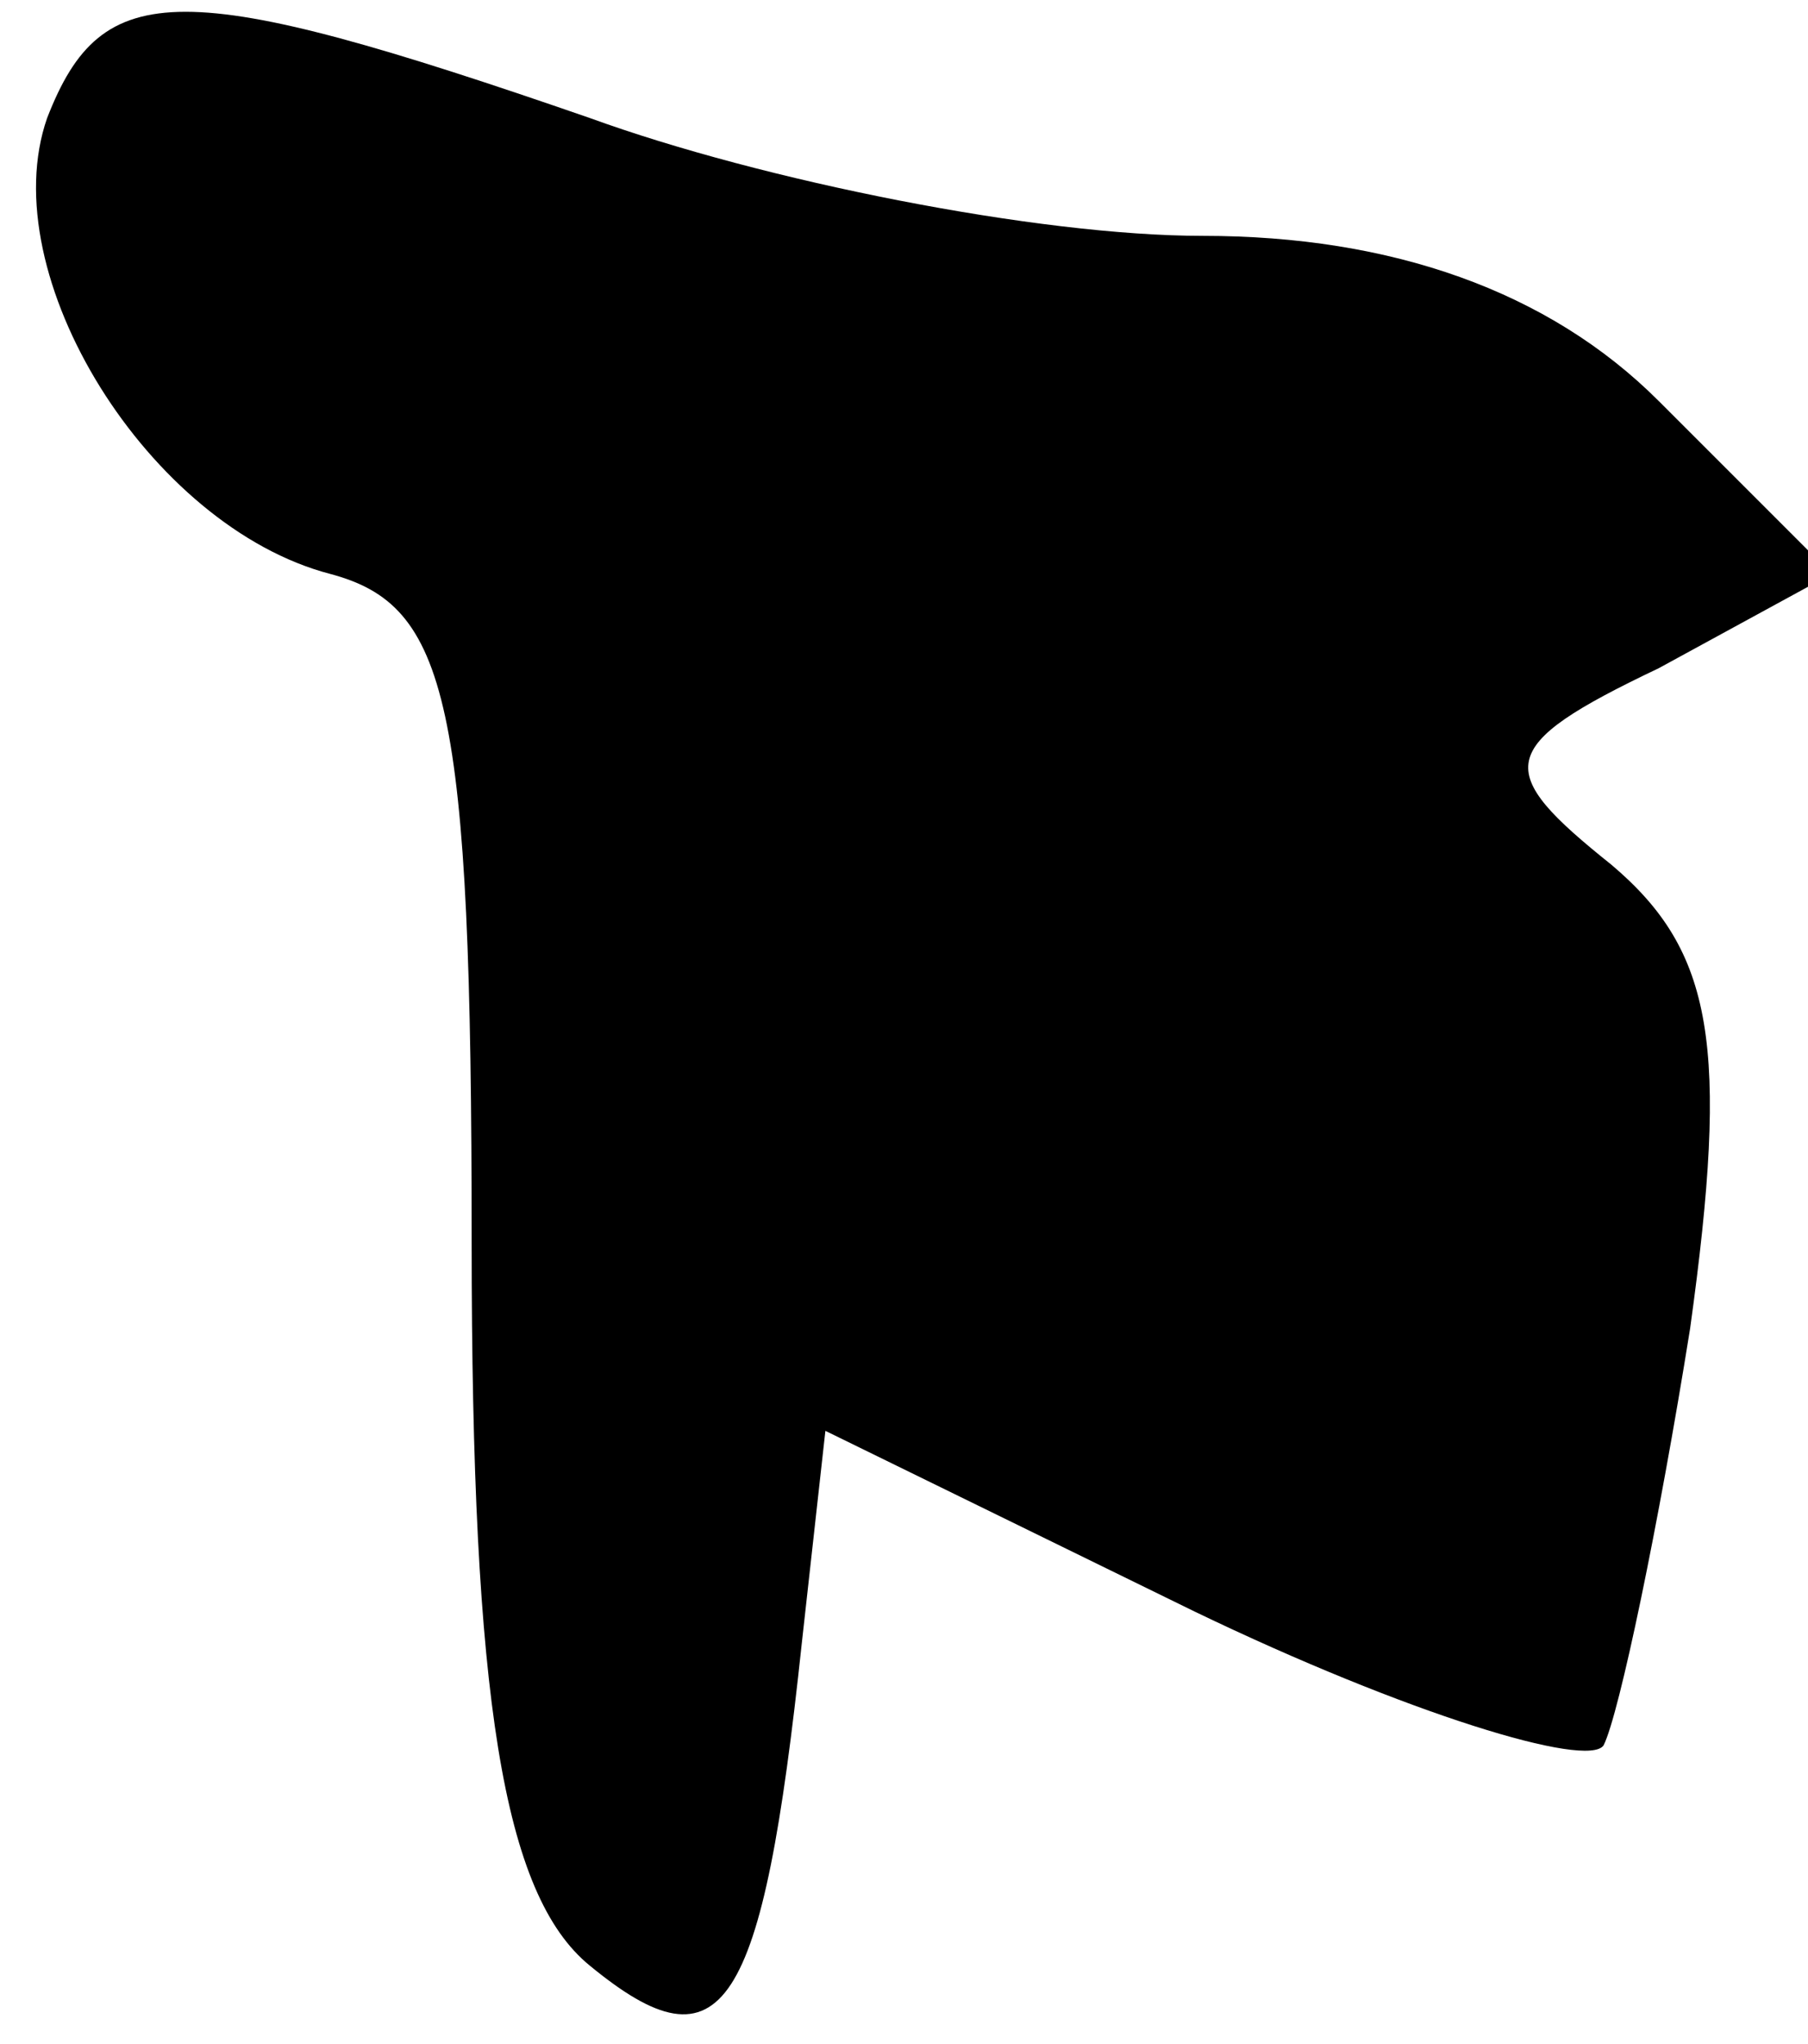 <?xml version="1.0" standalone="no"?>
<!DOCTYPE svg PUBLIC "-//W3C//DTD SVG 20010904//EN"
 "http://www.w3.org/TR/2001/REC-SVG-20010904/DTD/svg10.dtd">
<svg version="1.0" xmlns="http://www.w3.org/2000/svg"
 width="23pt" height="26pt" viewBox="0 0 23 26"
 preserveAspectRatio="xMidYMid meet">
<g transform="translate(0,26) scale(0.1,-0.1)"
fill="#000000" stroke="none">
<path fill="#000000" stroke="none" d="M6 245 c-7 -20 13 -52 36 -58 15 -4 18
-16 18 -85 0 -58 4 -83 15 -92 17 -14 22 -6 27 41 l3 27 47 -23 c27 -13 50
-20 52 -17 2 4 7 28 11 53 5 36 3 48 -10 59 -15 12 -15 15 6 25 l22 12 -22 22
c-14 14 -34 21 -58 21 -21 0 -56 7 -78 15 -52 18 -62 18 -69 0z"/>
</g>
</svg>
